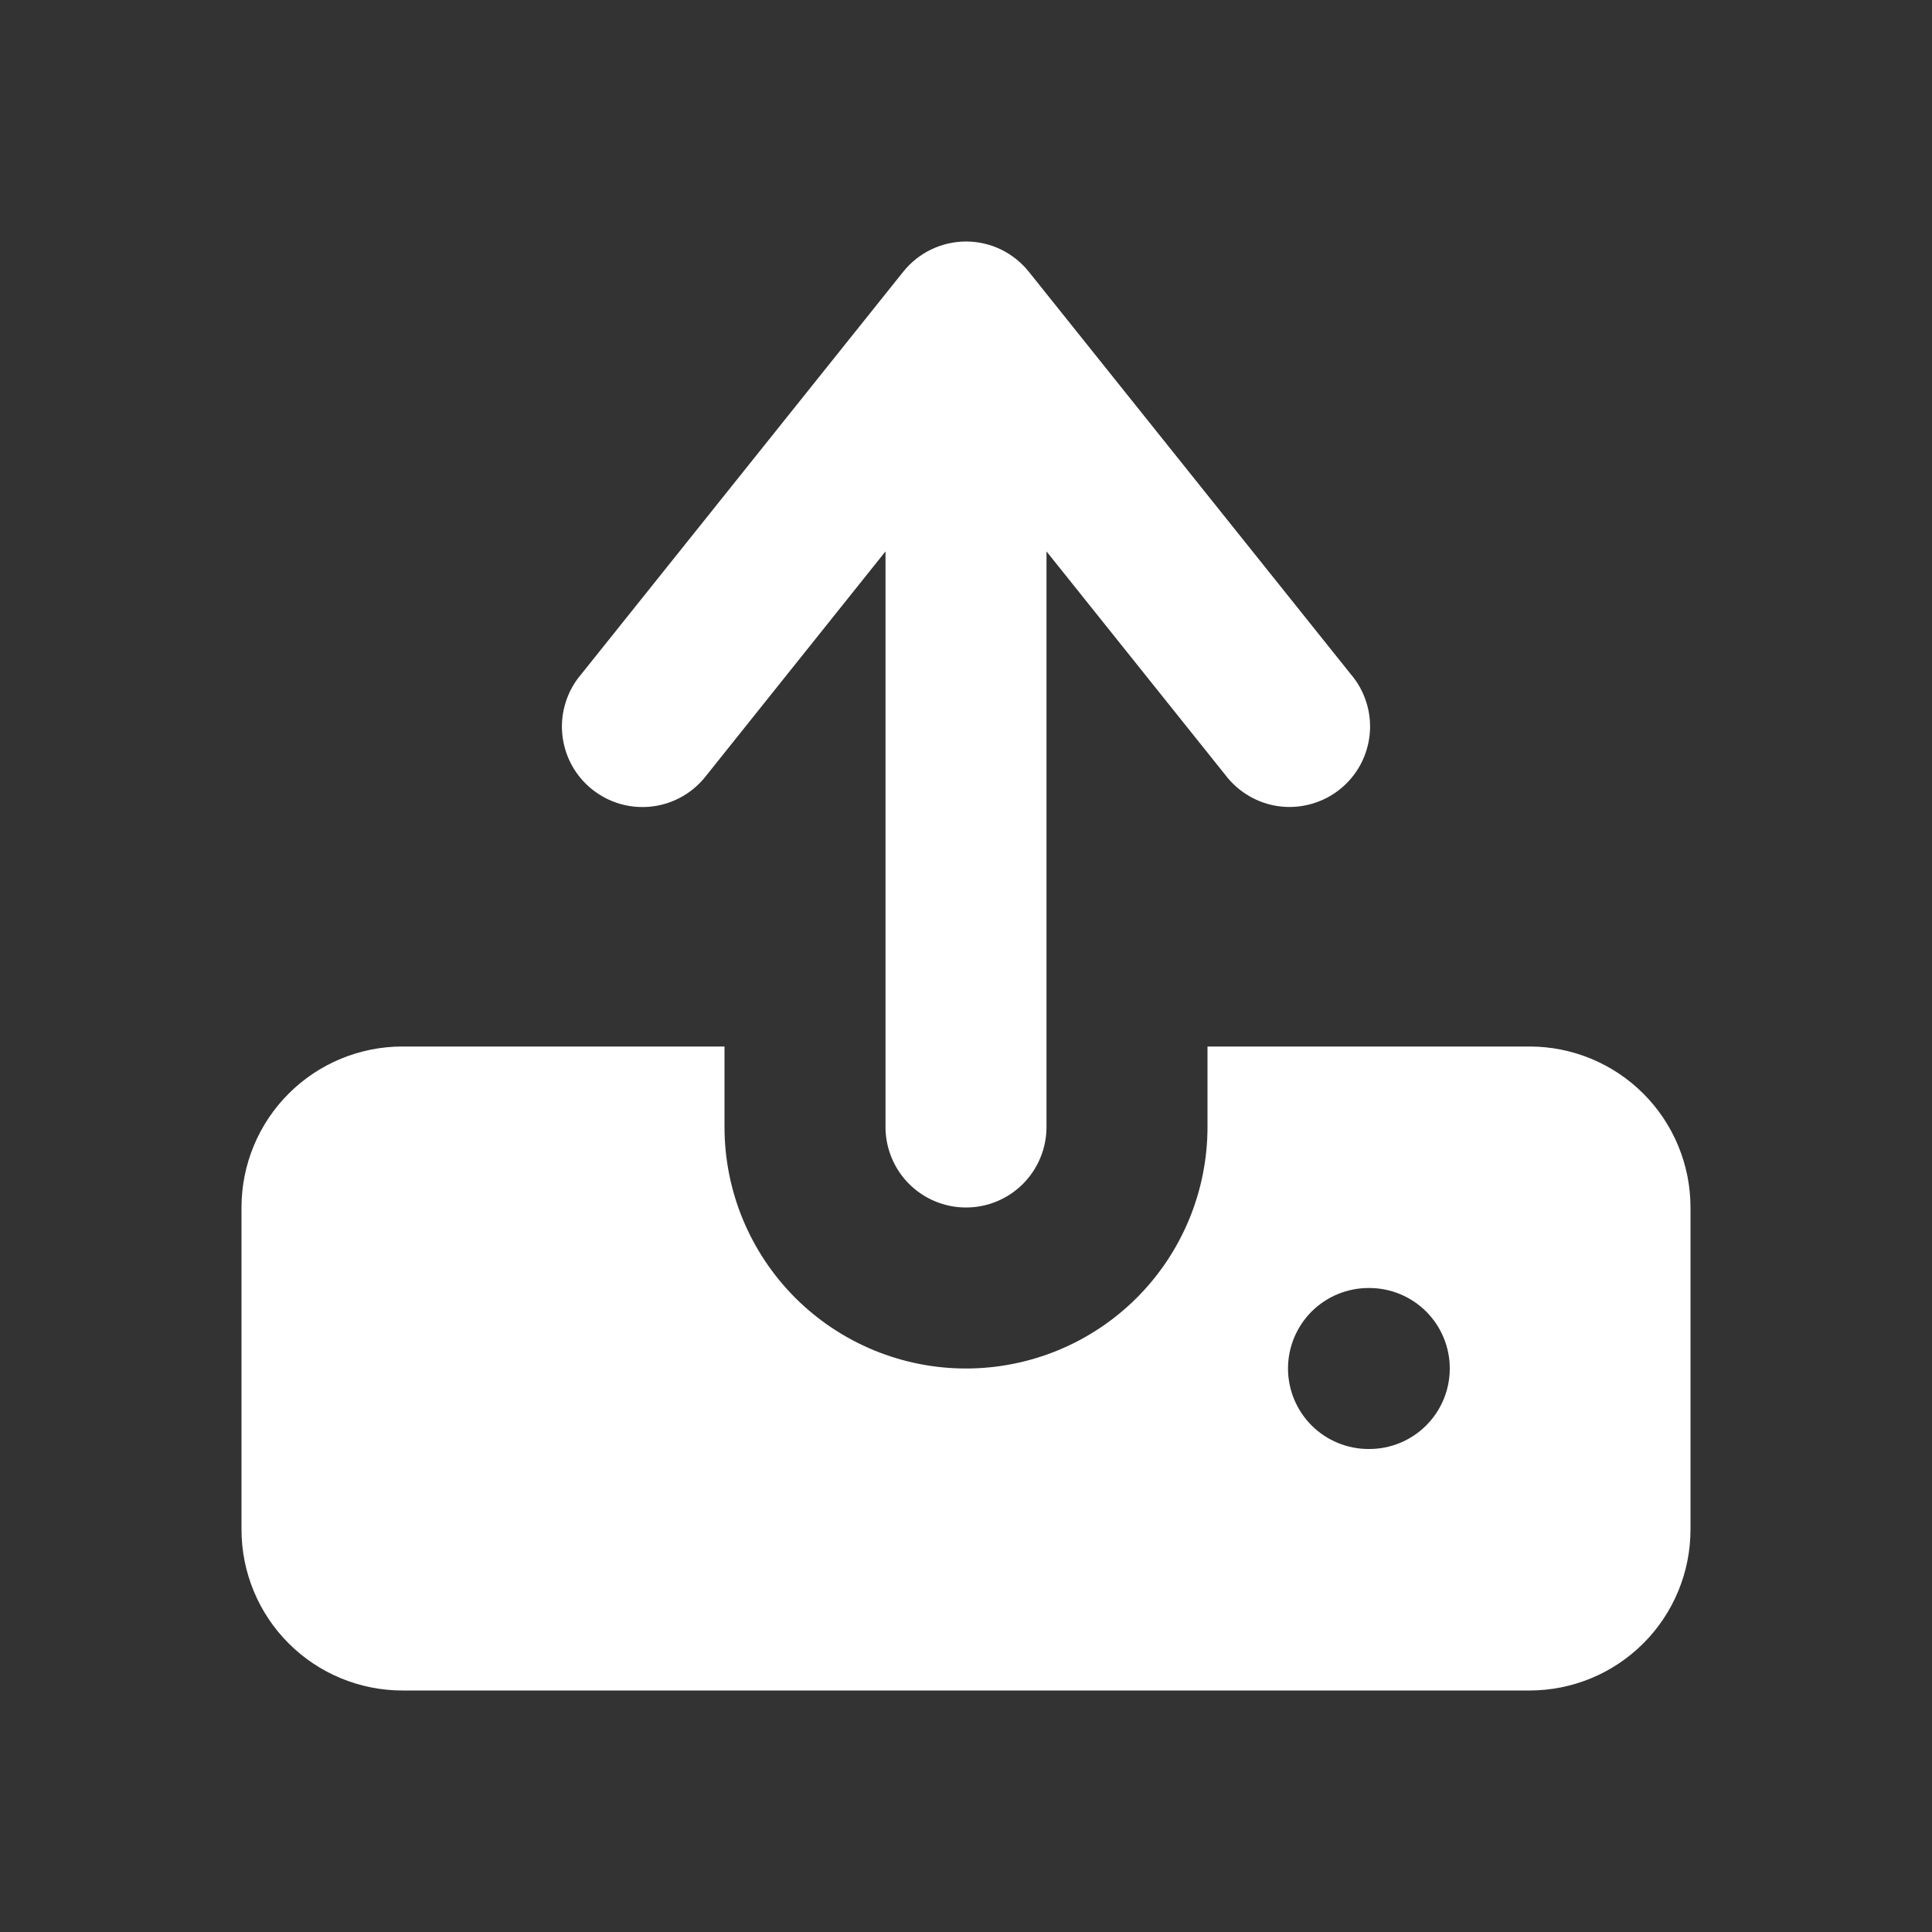 <svg width="30" height="30" viewBox="0 0 30 30" fill="none" xmlns="http://www.w3.org/2000/svg">
<rect x="0" y="0" width="30" height="30" fill="#333333" stroke="none"/>
<path fill-rule="evenodd" clip-rule="evenodd" d="M15 3.75C15.187 3.75 15.372 3.792 15.541 3.873C15.71 3.955 15.858 4.073 15.975 4.219L20.975 10.469C21.084 10.596 21.166 10.744 21.216 10.904C21.267 11.063 21.285 11.231 21.269 11.398C21.253 11.565 21.204 11.727 21.125 11.874C21.045 12.021 20.937 12.151 20.806 12.256C20.675 12.361 20.525 12.438 20.364 12.483C20.203 12.529 20.034 12.542 19.868 12.521C19.702 12.5 19.542 12.446 19.397 12.361C19.252 12.277 19.126 12.165 19.025 12.031L16.25 8.562V17.5C16.25 17.831 16.118 18.149 15.884 18.384C15.649 18.618 15.332 18.75 15 18.75C14.668 18.75 14.351 18.618 14.116 18.384C13.882 18.149 13.75 17.831 13.75 17.5V8.562L10.975 12.033C10.874 12.166 10.748 12.279 10.603 12.363C10.458 12.447 10.298 12.501 10.132 12.522C9.966 12.543 9.797 12.53 9.636 12.485C9.475 12.439 9.325 12.362 9.194 12.257C9.063 12.152 8.955 12.023 8.875 11.875C8.796 11.728 8.747 11.566 8.731 11.399C8.715 11.233 8.733 11.065 8.784 10.905C8.834 10.745 8.916 10.597 9.025 10.47L14.025 4.22C14.142 4.074 14.29 3.955 14.459 3.874C14.628 3.793 14.813 3.75 15 3.75ZM11.25 17.5V16.25H6.25C5.587 16.25 4.951 16.513 4.482 16.982C4.013 17.451 3.75 18.087 3.75 18.75V23.75C3.75 24.413 4.013 25.049 4.482 25.518C4.951 25.987 5.587 26.25 6.25 26.25H23.75C24.413 26.25 25.049 25.987 25.518 25.518C25.987 25.049 26.25 24.413 26.25 23.75V18.75C26.25 18.087 25.987 17.451 25.518 16.982C25.049 16.513 24.413 16.25 23.75 16.25H18.75V17.5C18.75 18.495 18.355 19.448 17.652 20.152C16.948 20.855 15.995 21.25 15 21.25C14.005 21.25 13.052 20.855 12.348 20.152C11.645 19.448 11.25 18.495 11.25 17.5ZM21.25 20C20.919 20 20.601 20.132 20.366 20.366C20.132 20.601 20 20.919 20 21.25C20 21.581 20.132 21.899 20.366 22.134C20.601 22.368 20.919 22.5 21.25 22.5H21.262C21.594 22.5 21.912 22.368 22.146 22.134C22.381 21.899 22.512 21.581 22.512 21.25C22.512 20.919 22.381 20.601 22.146 20.366C21.912 20.132 21.594 20 21.262 20H21.25Z" fill="white"/>
</svg>

